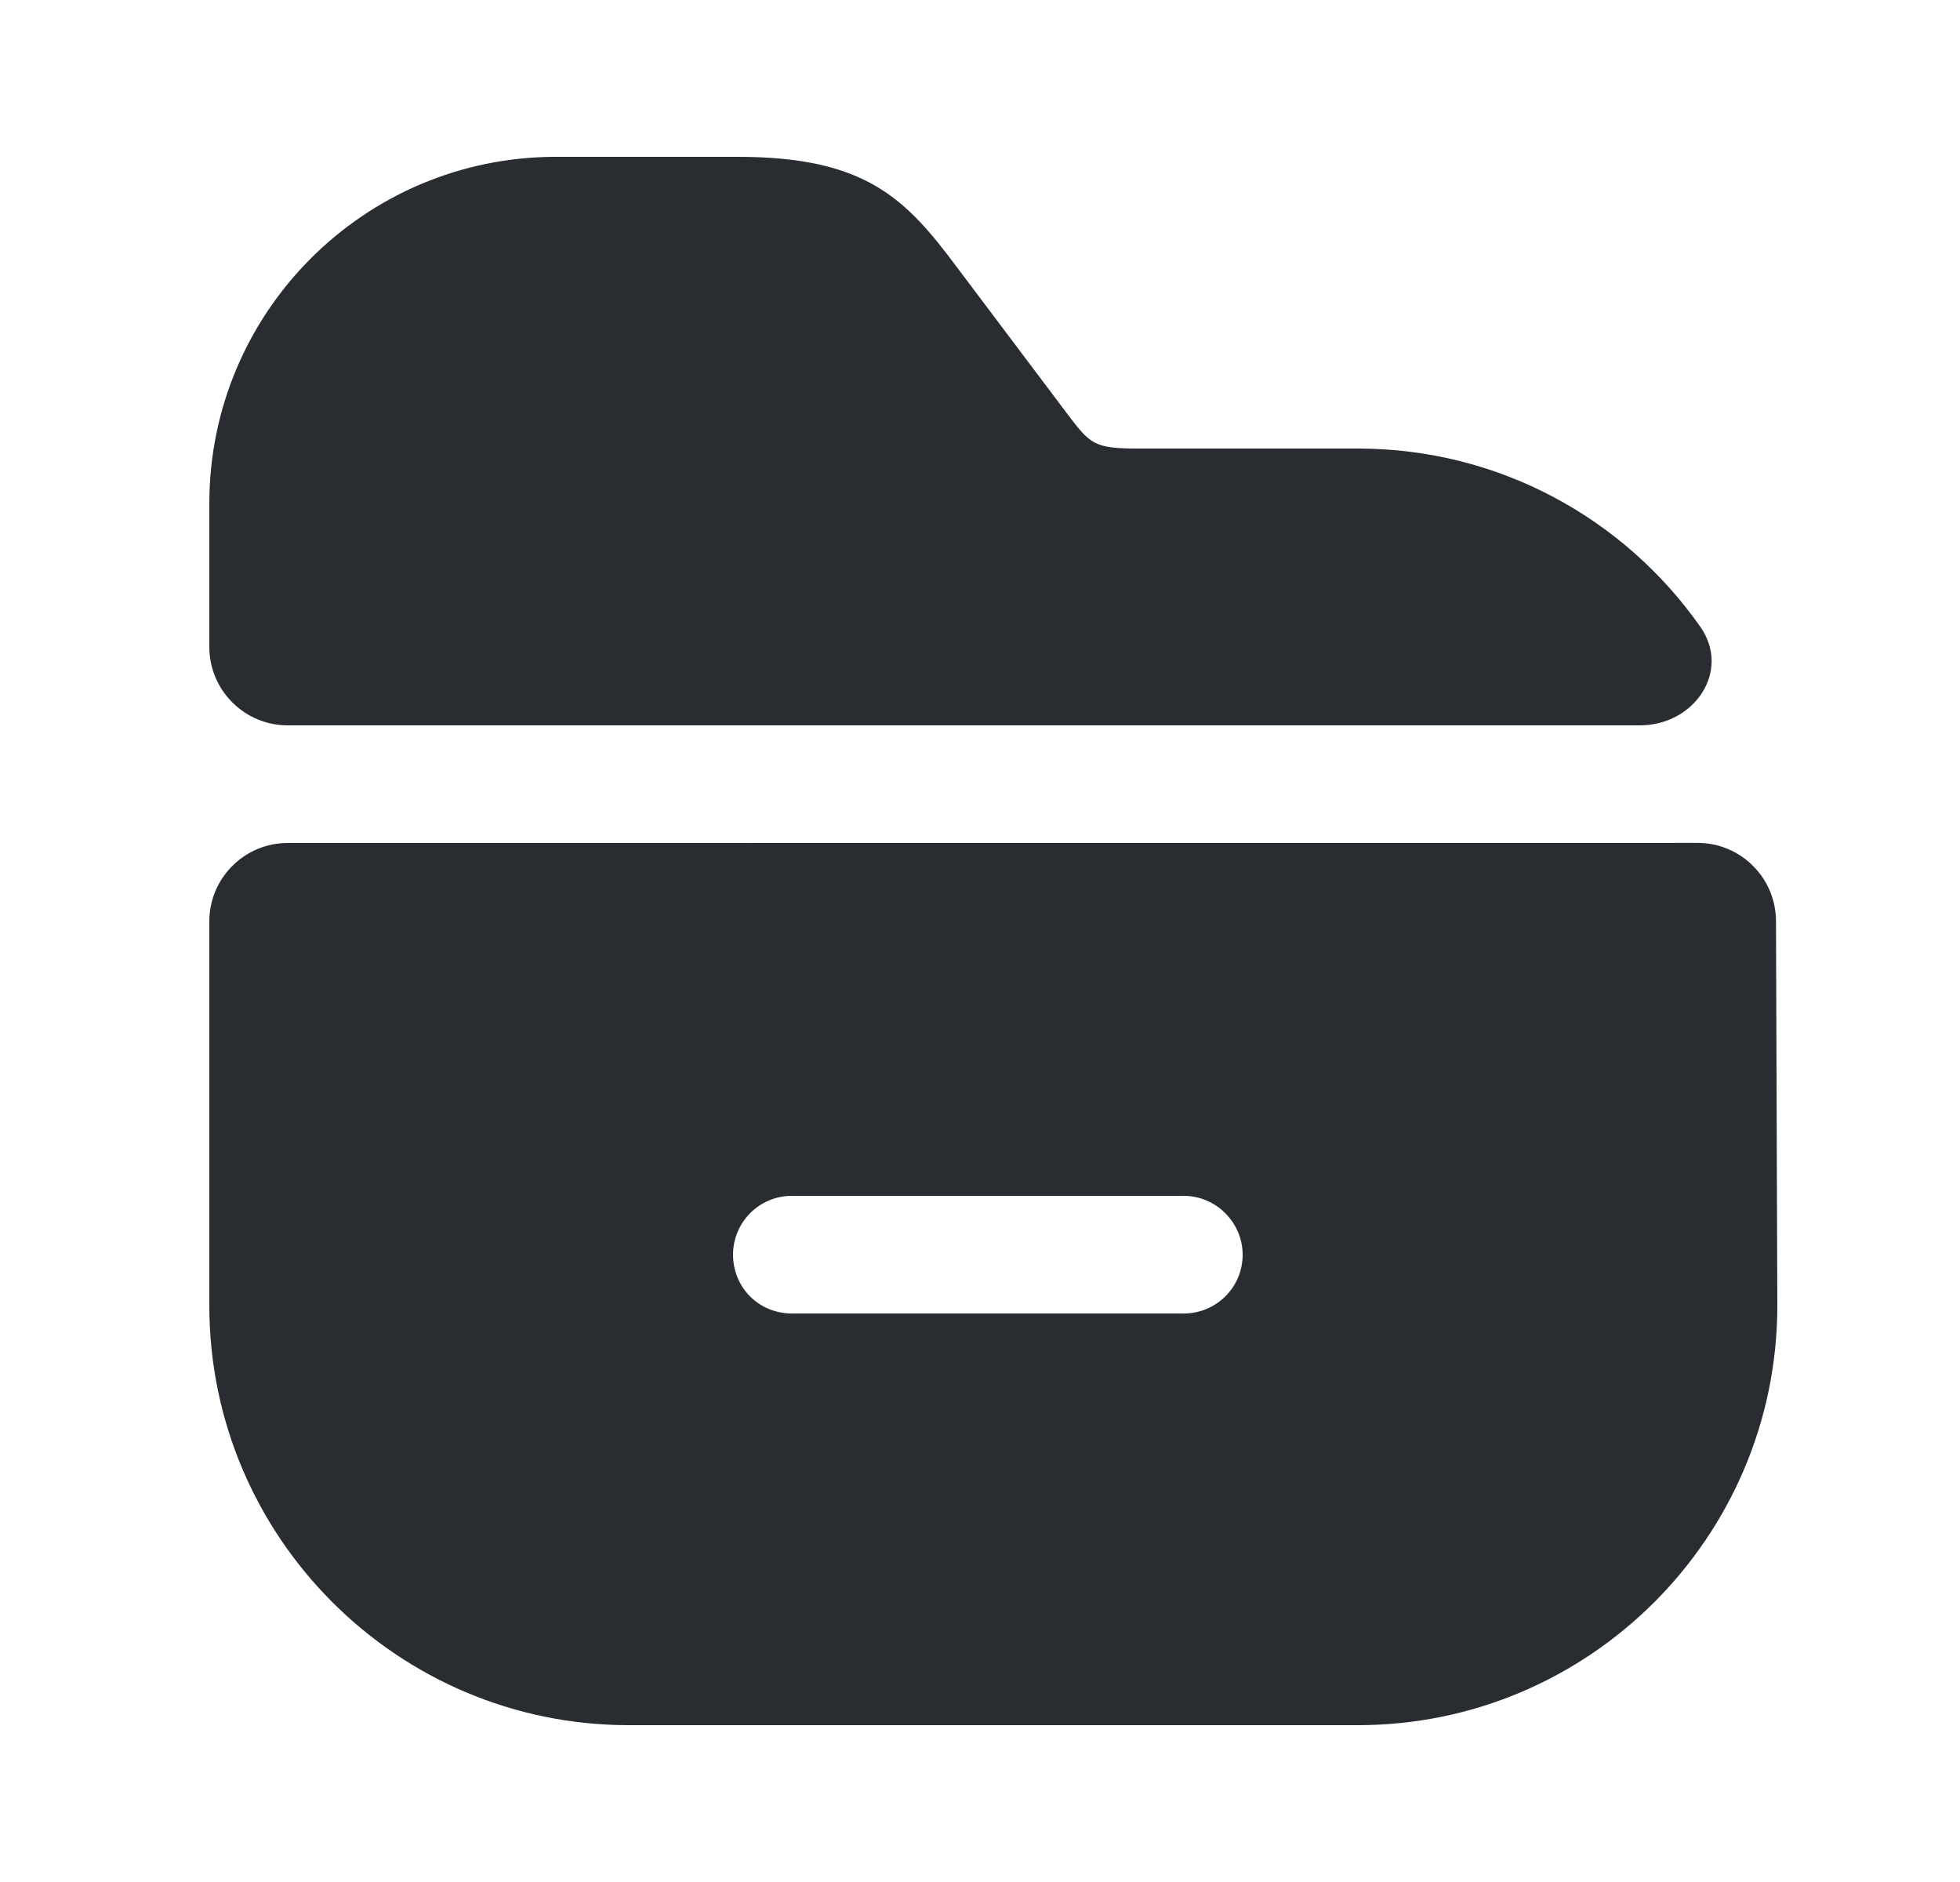 <svg width="25" height="24" viewBox="0 0 25 24" fill="none" xmlns="http://www.w3.org/2000/svg">
<path d="M21.687 7.992C22.085 8.558 21.61 9.25 20.918 9.25H3.67C3.118 9.25 2.67 8.802 2.67 8.25V6.42C2.67 3.98 4.65 2 7.09 2H9.41C11.04 2 11.55 2.53 12.2 3.4L13.6 5.26C13.91 5.67 13.95 5.72 14.53 5.72H17.32C19.125 5.72 20.722 6.617 21.687 7.992Z" fill="#292D32"/>
<path d="M22.653 11.746C22.651 11.195 22.204 10.749 21.653 10.749L3.67 10.75C3.118 10.75 2.67 11.198 2.67 11.75V16.65C2.67 19.6 5.07 22 8.02 22H17.32C20.27 22 22.67 19.6 22.67 16.65L22.653 11.746ZM15.1 16.75H10.1C9.68 16.75 9.35 16.42 9.35 16C9.35 15.59 9.68 15.25 10.1 15.25H15.1C15.51 15.25 15.85 15.59 15.85 16C15.85 16.42 15.51 16.75 15.1 16.75Z" fill="#292D32"/>
</svg>
